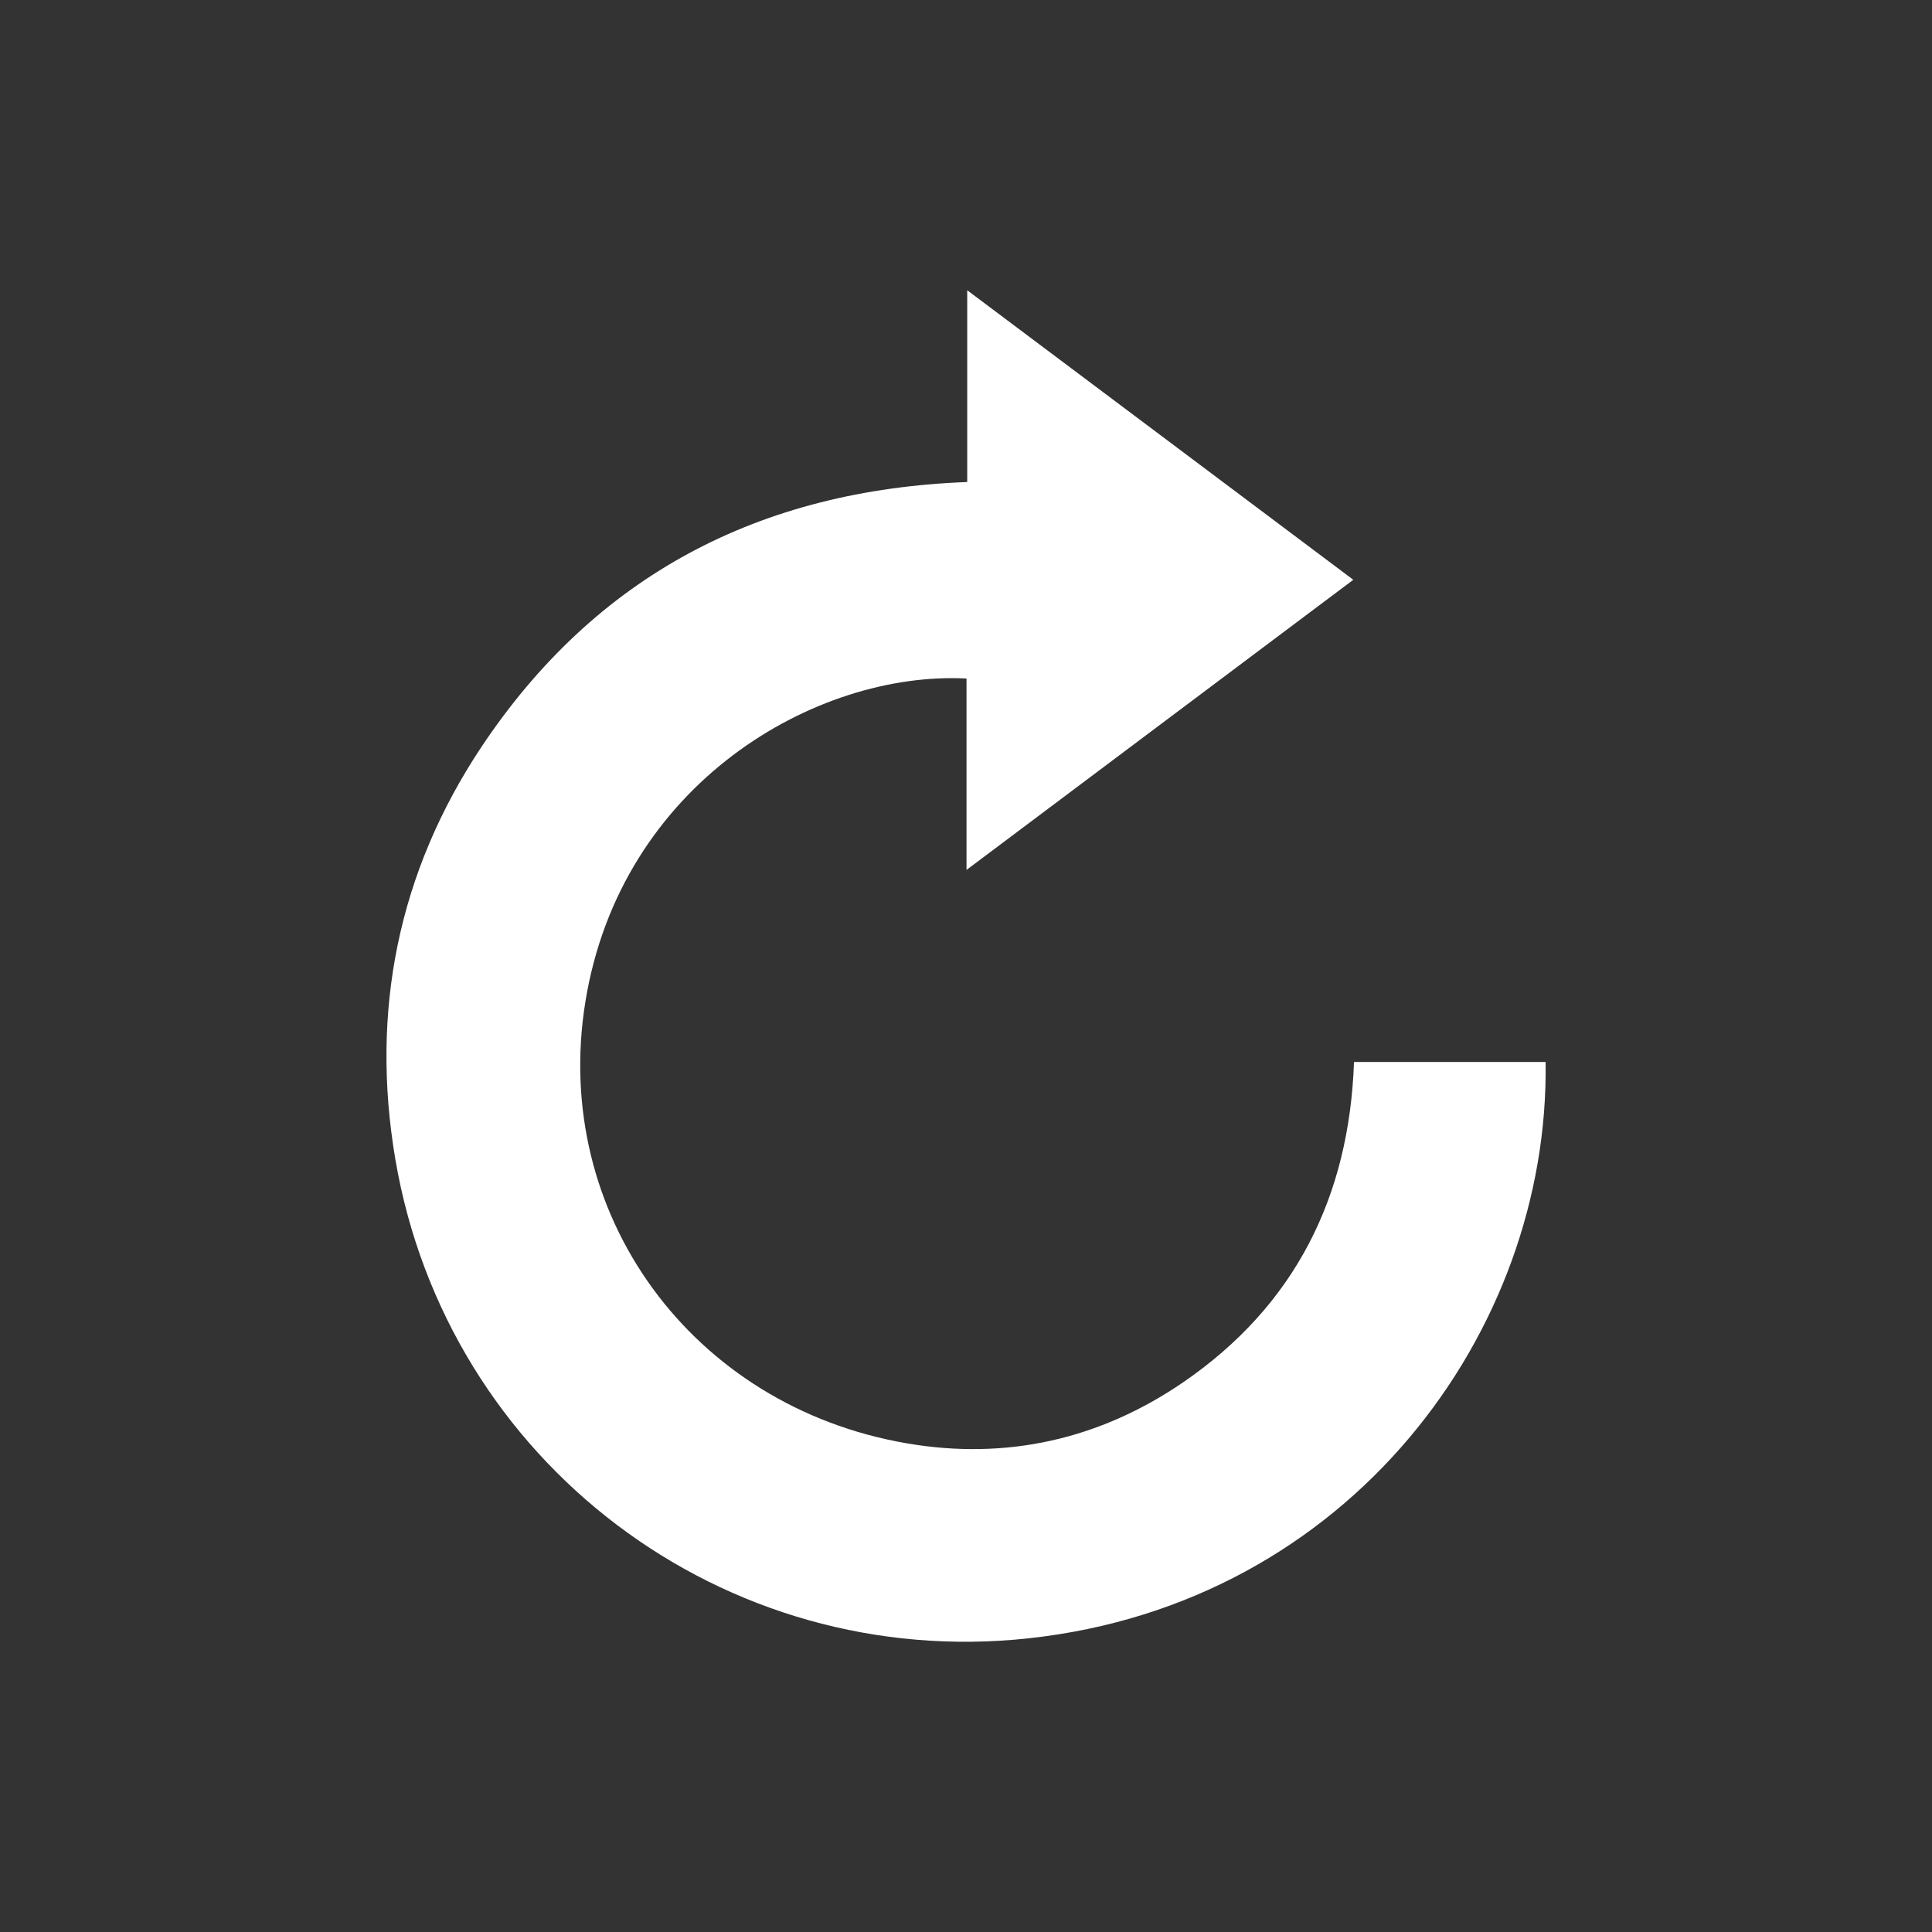 <?xml version="1.0" encoding="utf-8"?>
<!-- Generator: Adobe Illustrator 16.0.0, SVG Export Plug-In . SVG Version: 6.00 Build 0)  -->
<!DOCTYPE svg PUBLIC "-//W3C//DTD SVG 1.1//EN" "http://www.w3.org/Graphics/SVG/1.1/DTD/svg11.dtd">
<svg version="1.1" id="Layer_1" xmlns="http://www.w3.org/2000/svg" xmlns:xlink="http://www.w3.org/1999/xlink" x="0px" y="0px"
	 width="30px" height="30px" viewBox="0 0 30 30" enable-background="new 0 0 30 30" xml:space="preserve">
<rect x="0" y="0" width="30" height="30" fill="#333333" stroke="none"/>
<g>
	<g>
		<path id="SVGID_1_" fill="#FFFFFF" d="M24,16.49h-2.975c-0.074,2.098-0.92,3.785-2.651,4.973
			c-1.295,0.887-2.745,1.215-4.293,0.949c-3.34-0.573-5.523-3.564-4.992-6.852c0.547-3.396,3.585-5.145,5.919-5.024v2.972
			c2.031-1.523,4.01-3.007,6.006-4.505c-2-1.5-3.974-2.981-5.995-4.496v2.978c-3.224,0.121-5.771,1.45-7.549,4.122
			c-1.288,1.94-1.72,4.097-1.332,6.389c0.799,4.713,5.1,7.961,9.84,7.443C20.952,24.898,24.064,20.678,24,16.49"/>
	</g>
</g>
</svg>
